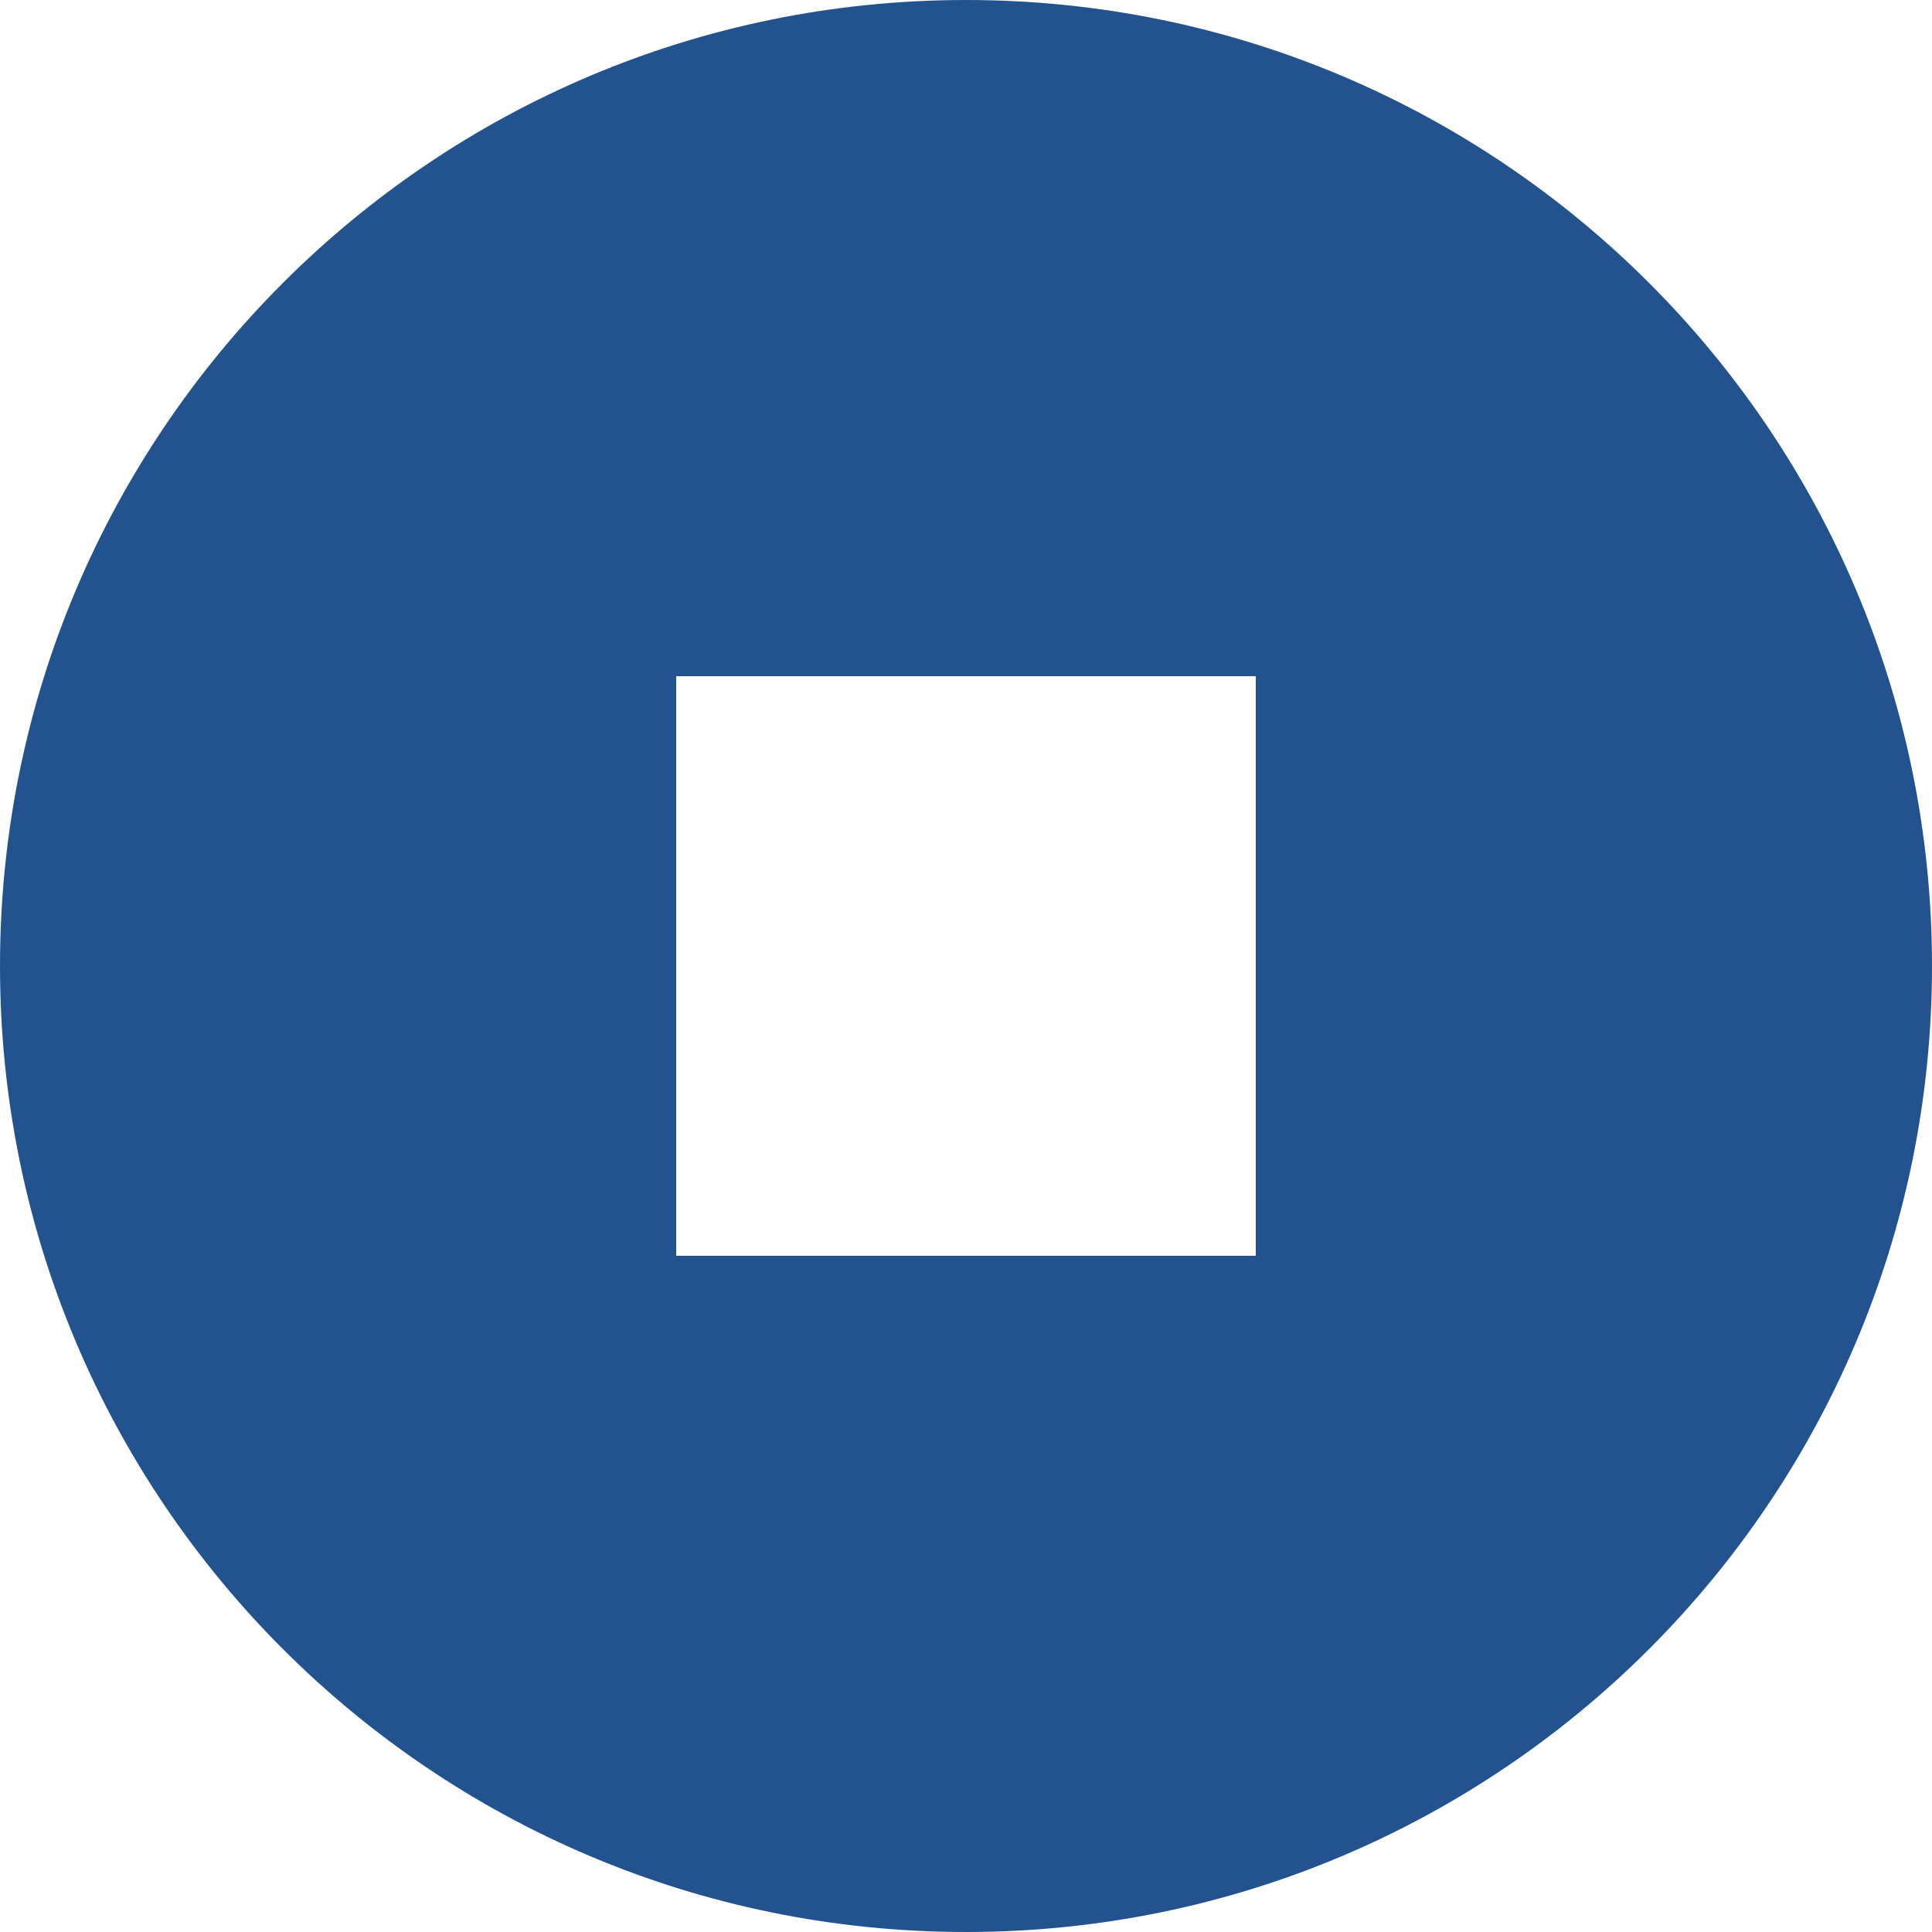 <svg width="70" height="70" viewBox="0 0 70 70" fill="none" xmlns="http://www.w3.org/2000/svg">
<path d="M35 70C15.669 70 0 54.331 0 35C0 15.669 15.669 0 35 0C54.331 0 70 15.669 70 35C70 54.331 54.331 70 35 70ZM24.5 24.5V45.5H45.5V24.5H24.5Z" fill="#23538F"/>
</svg>

